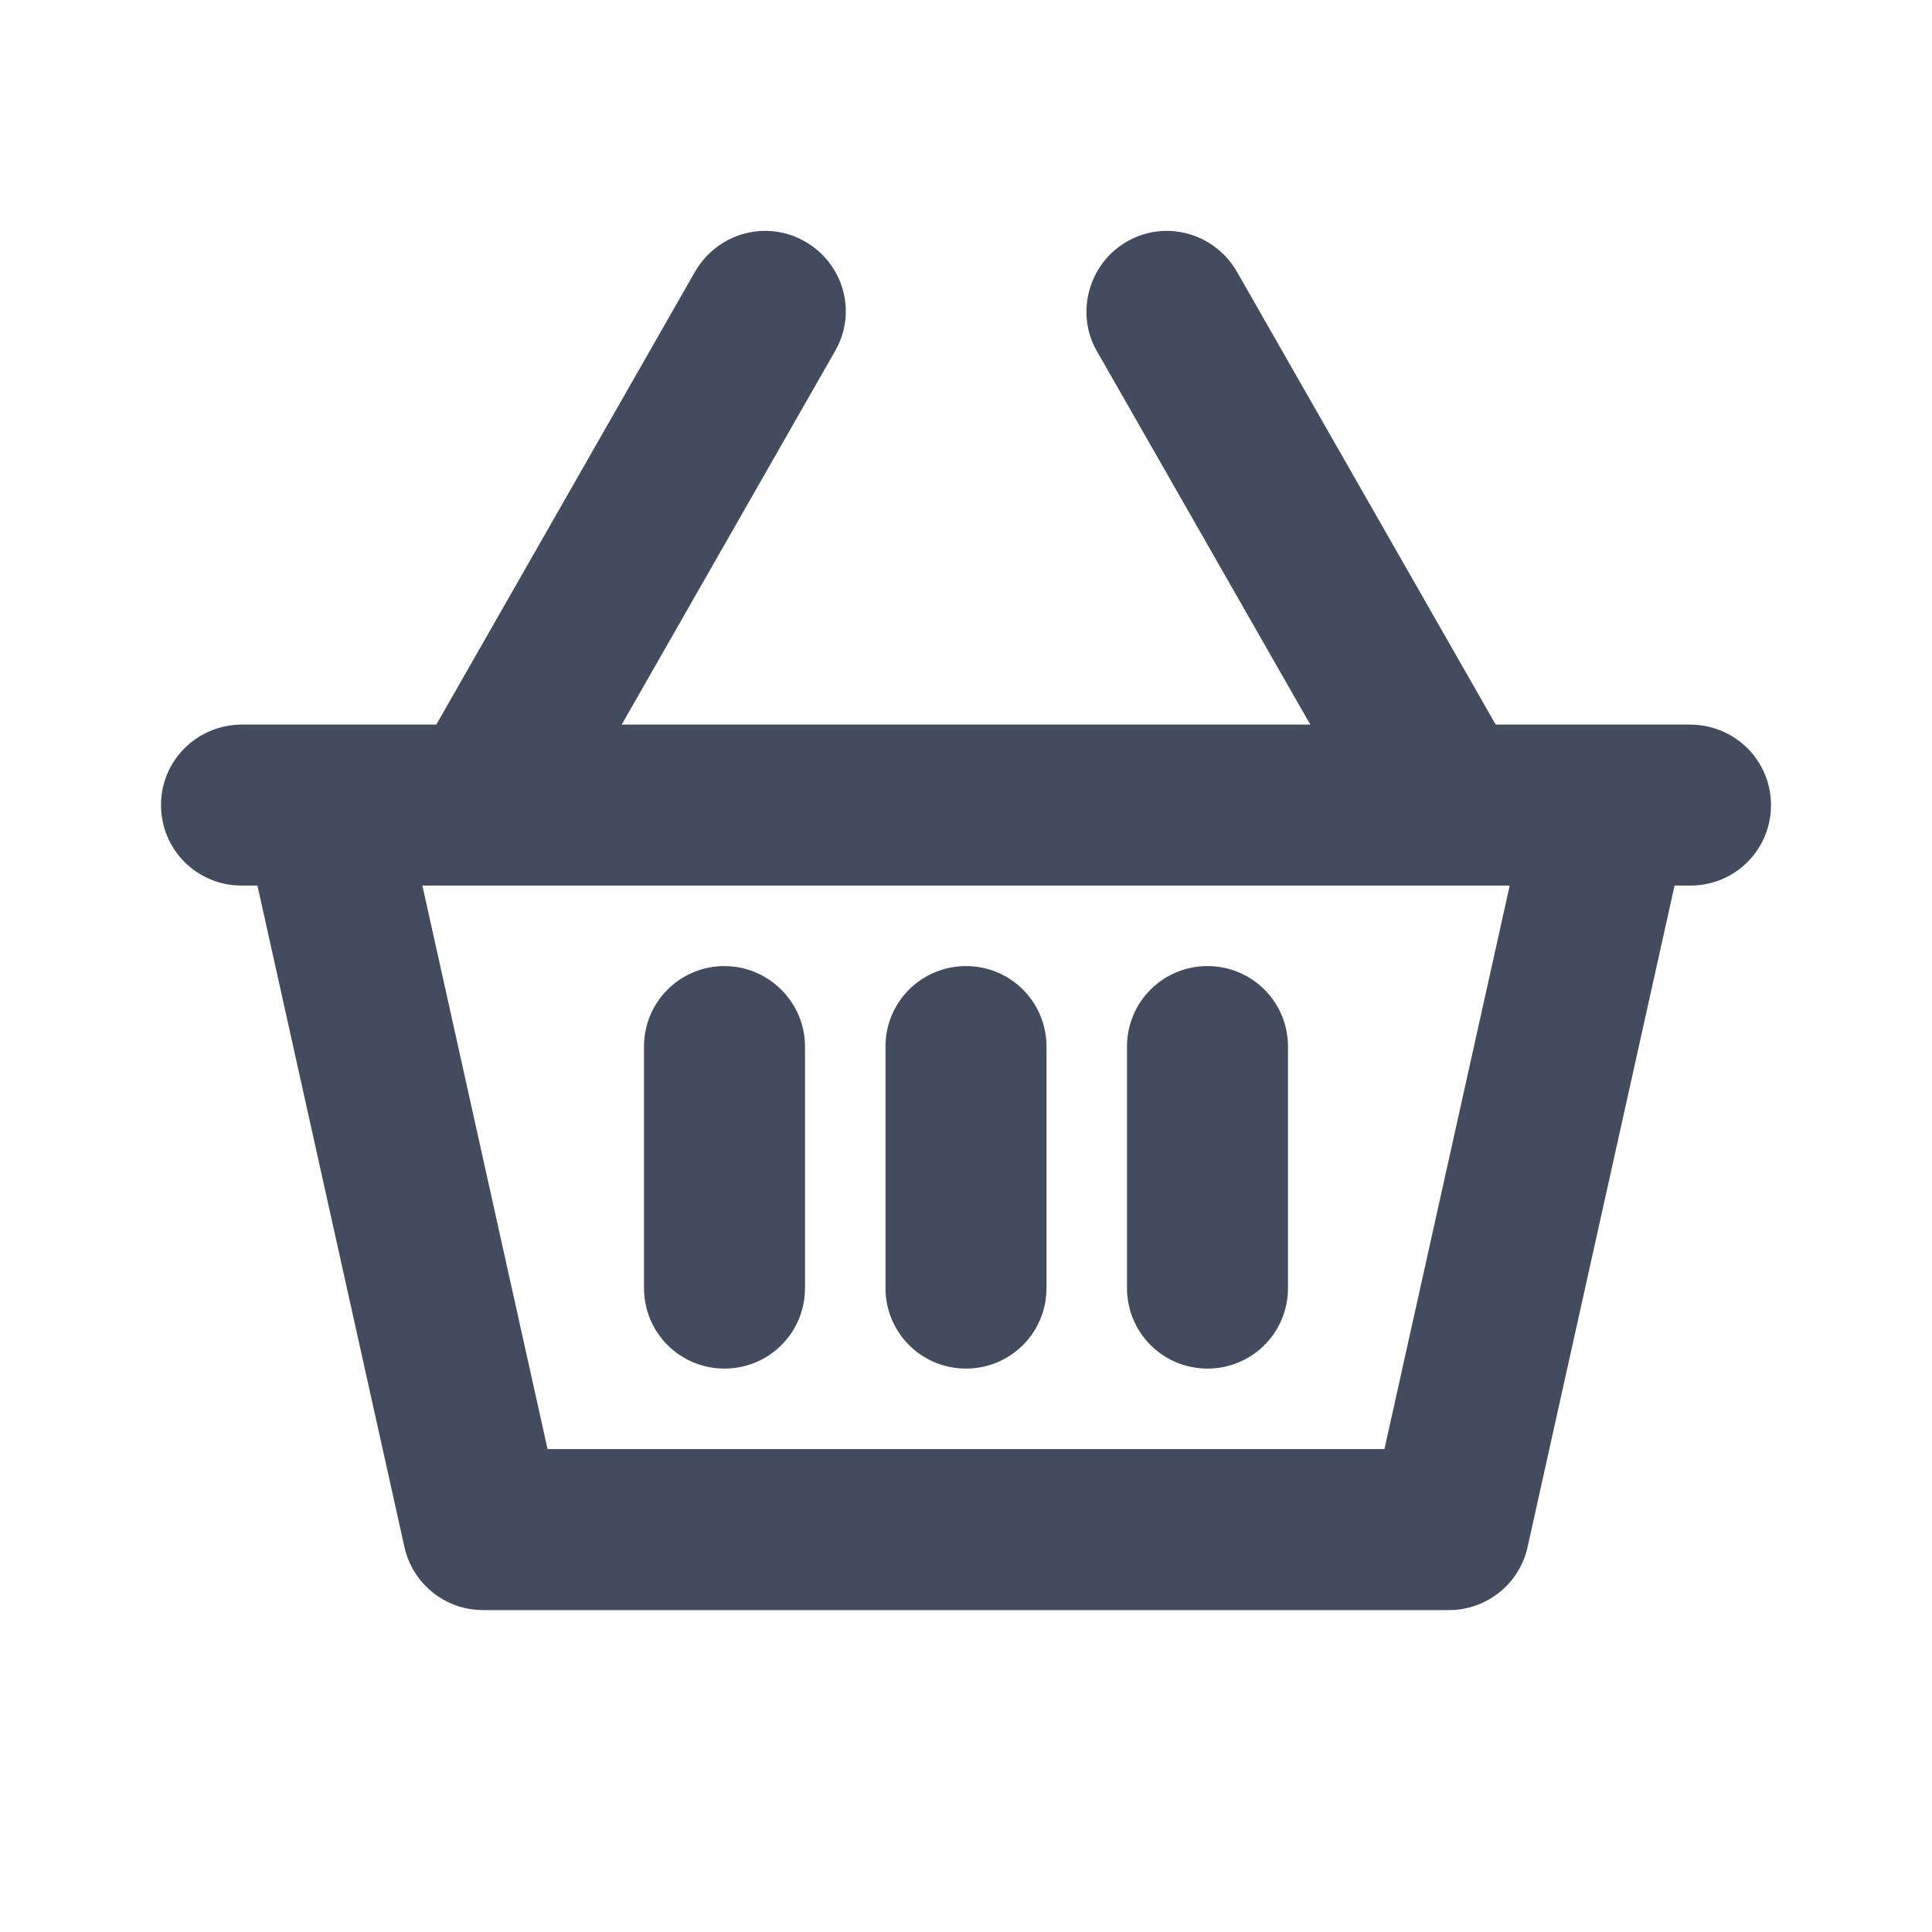 <?xml version="1.0" encoding="UTF-8"?>
<svg width="24px" height="24px" viewBox="0 0 24 24" version="1.1" xmlns="http://www.w3.org/2000/svg" xmlns:xlink="http://www.w3.org/1999/xlink">
    <!-- Generator: sketchtool 52.6 (67491) - http://www.bohemiancoding.com/sketch -->
    <title>88E6E4B3-7C33-4C66-AFE0-6A14051CE7E5</title>
    <desc>Created with sketchtool.</desc>
    <g id="Symbols" stroke="none" stroke-width="1" fill="none" fill-rule="evenodd">
        <g id="ICON/BLACK/BASKET" fill="#434C5F">
            <g id="Group">
                <g transform="translate(2, 2)">
                    <path d="M15.198,16.001 L4.802,16.001 L3.247,9.001 L16.754,9.001 L15.198,16.001 Z M20,8.001 C20,7.449 19.553,7.001 18.992,7.001 L16.58,7.001 L13.368,1.38 C13.092,0.896 12.483,0.724 12,1 L12,1 C11.52,1.275 11.358,1.893 11.623,2.357 L14.277,7.001 L5.723,7.001 L8.376,2.357 C8.648,1.882 8.483,1.277 8,1 L8,1 C7.52,0.726 6.911,0.891 6.631,1.38 L3.42,7.001 L1.007,7.001 C0.451,7.001 -0,7.445 -0,8.001 L-0,8.001 C-0,8.553 0.446,9.001 1,9.001 L1.198,9.001 L3.024,17.218 C3.126,17.675 3.531,18.001 4,18.001 L16,18.001 C16.469,18.001 16.875,17.675 16.976,17.218 L18.802,9.001 L19,9.001 C19.552,9.001 20,8.557 20,8.001 L20,8.001 Z" id="Fill-542"></path>
                    <path d="M11,11.001 C11,10.449 10.556,10.001 10,10.001 L10,10.001 C9.448,10.001 9,10.445 9,11.001 L9,14.001 C9,14.553 9.444,15.001 10,15.001 L10,15.001 C10.552,15.001 11,14.557 11,14.001 L11,11.001 Z" id="Fill-543"></path>
                    <path d="M14,11.001 C14,10.449 13.556,10.001 13,10.001 L13,10.001 C12.448,10.001 12,10.445 12,11.001 L12,14.001 C12,14.553 12.444,15.001 13,15.001 L13,15.001 C13.552,15.001 14,14.557 14,14.001 L14,11.001 Z" id="Fill-544"></path>
                    <path d="M8,11.001 C8,10.449 7.547,10.001 7,10.001 L7,10.001 L7,10.001 C6.448,10.001 6,10.445 6,11.001 L6,14.001 C6,14.553 6.444,15.001 7,15.001 L7,15.001 C7.552,15.001 8,14.557 8,14.001 L8,11.001 Z" id="Fill-545"></path>
                </g>
            </g>
        </g>
    </g>
</svg>